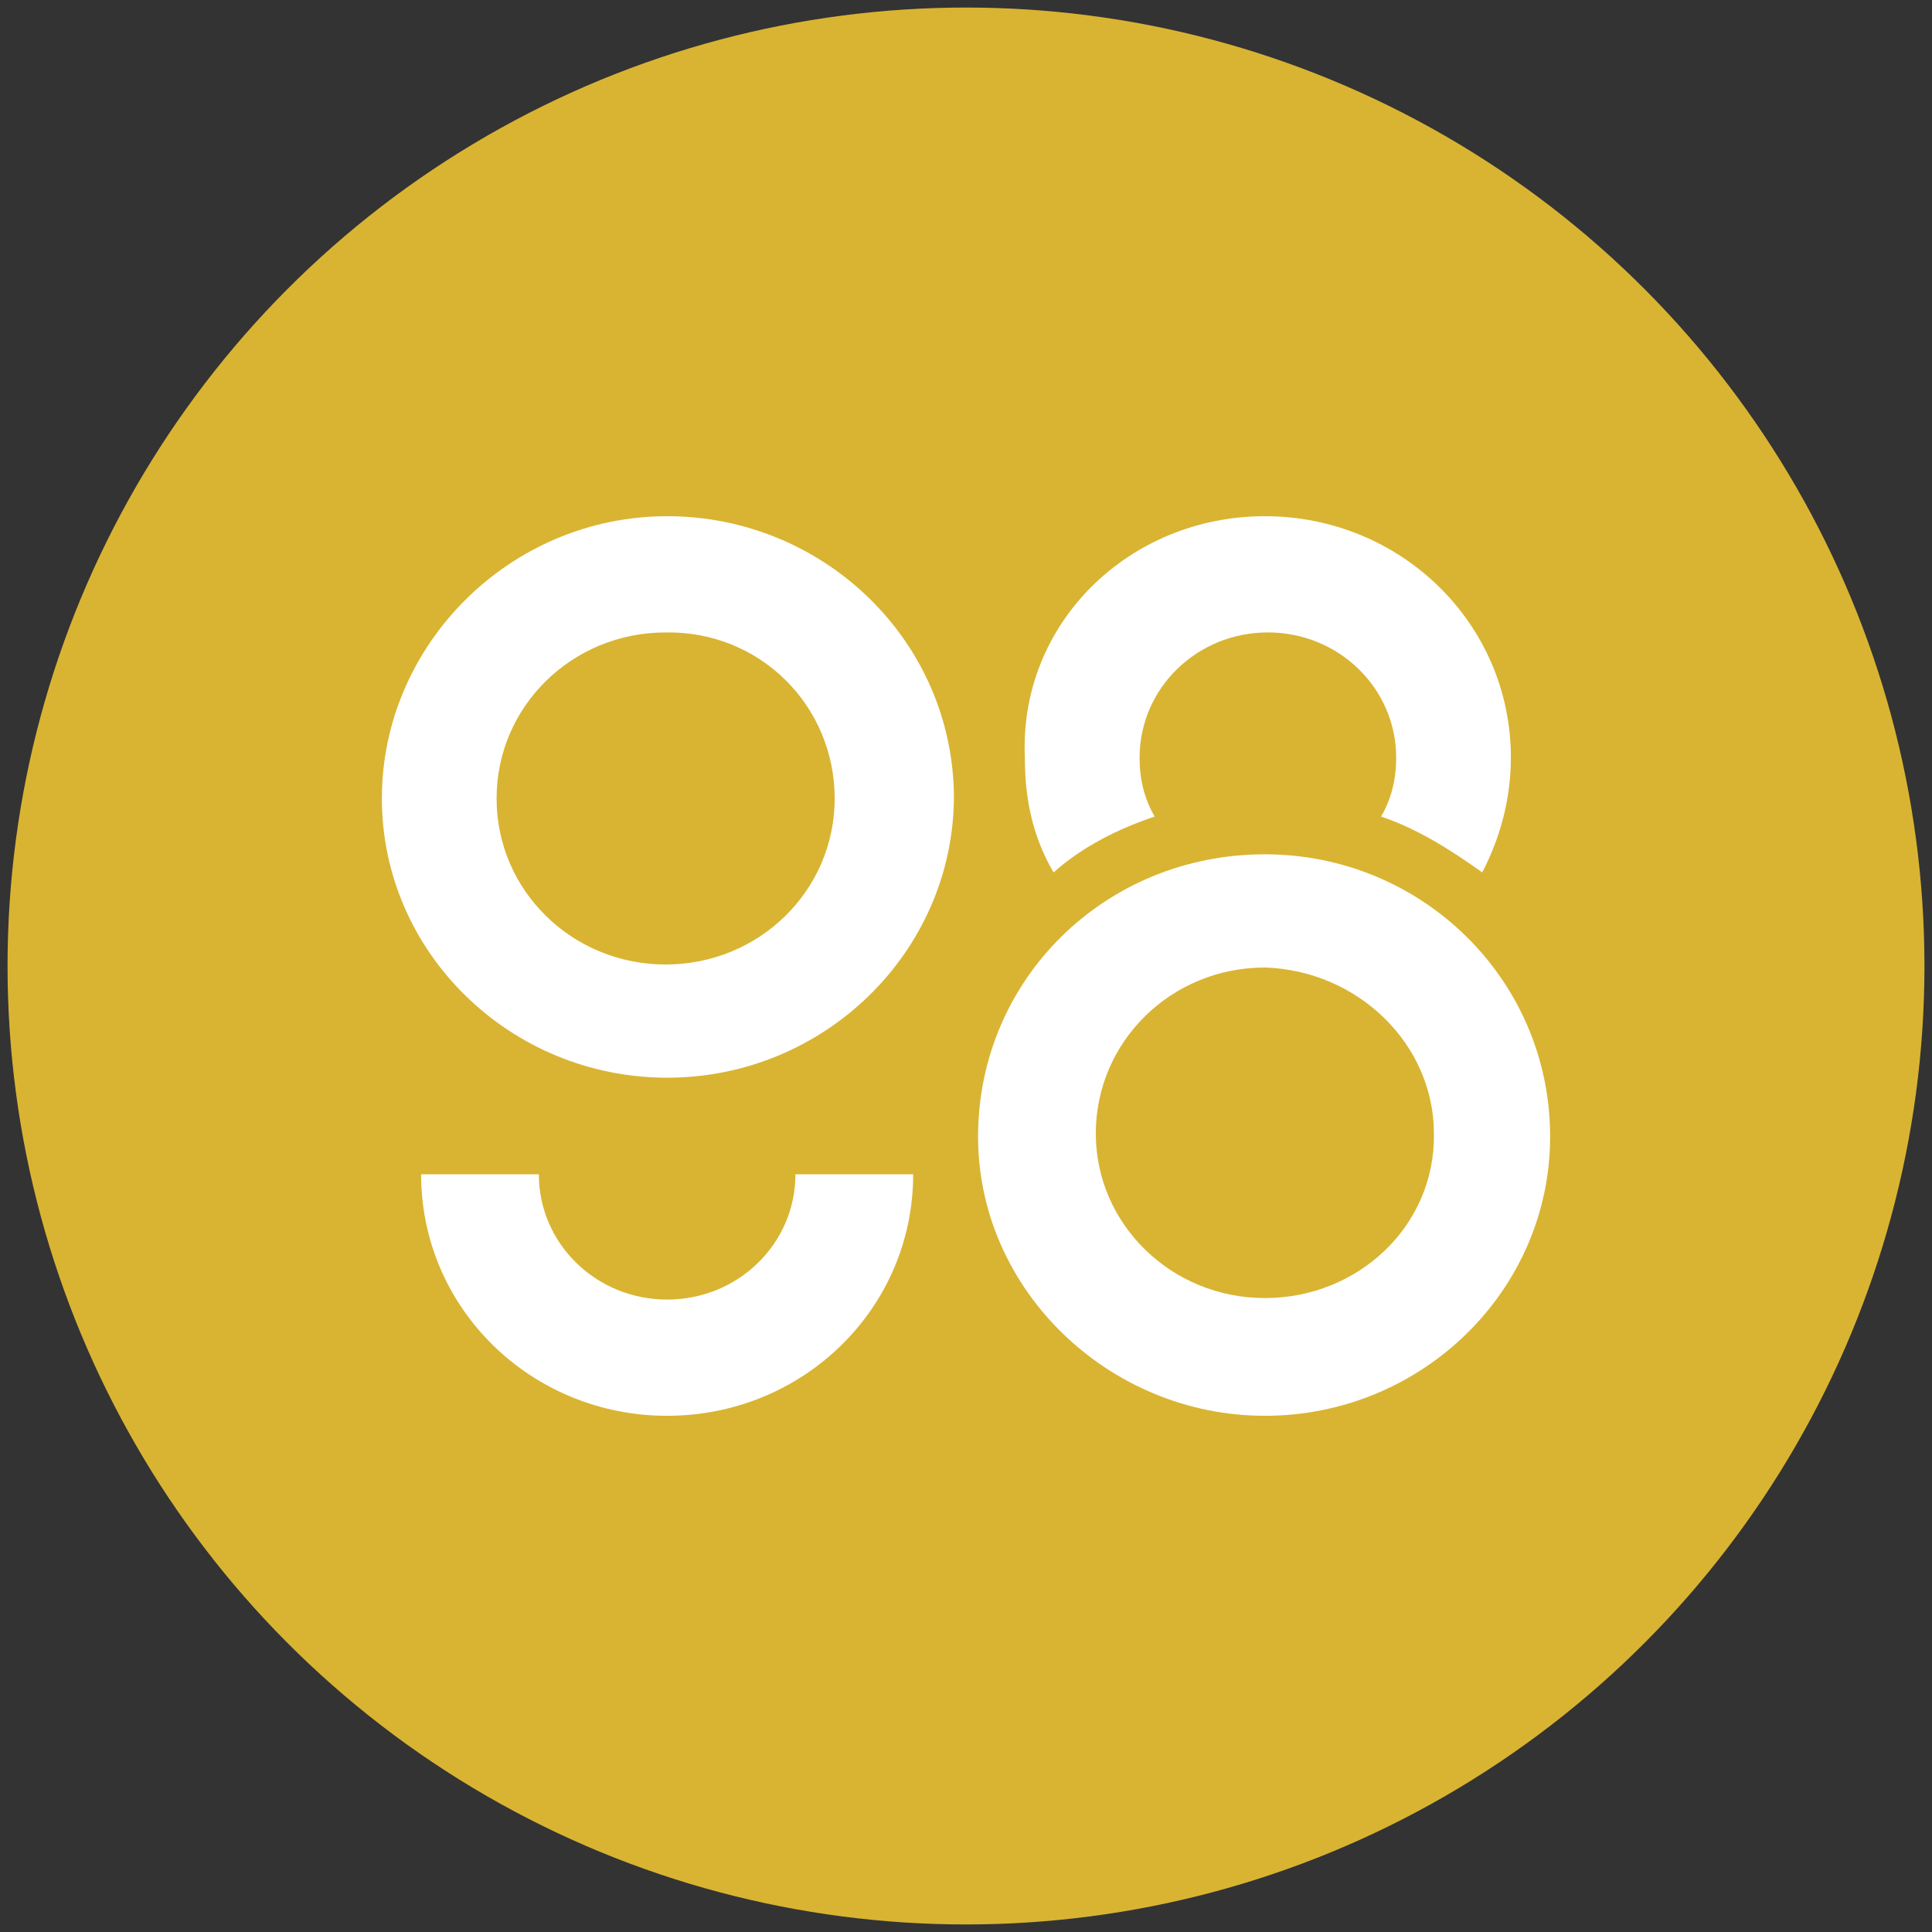 <?xml version="1.0" encoding="utf-8"?>
<!-- Generator: Adobe Illustrator 27.0.0, SVG Export Plug-In . SVG Version: 6.00 Build 0)  -->
<svg version="1.1" id="Layer_1" xmlns="http://www.w3.org/2000/svg" xmlns:xlink="http://www.w3.org/1999/xlink" x="0px" y="0px"
	 viewBox="0 0 128 128" style="enable-background:new 0 0 128 128;" xml:space="preserve">
<rect x="0" y="0" width="128" height="128" fill="#333333" stroke="none"/>
<style type="text/css">
	.st0{fill:#D9B432;}
	.st1{fill:#FFFFFF;}
</style>
<circle class="st0" cx="64" cy="64" r="63.5"/>
<g>
	<path class="st1" d="M83.8,34.2c9,0,16.3,7.1,16.3,16c0,2.7-0.7,5.3-1.9,7.6c-2.1-1.5-4.3-2.9-6.7-3.7c0.7-1.2,1-2.5,1-3.9
		c0-4.6-3.8-8.3-8.5-8.3c-4.7,0-8.5,3.7-8.5,8.3c0,1.4,0.3,2.7,1,3.9c-2.4,0.8-4.8,2-6.7,3.7c-1.4-2.4-1.9-4.9-1.9-7.6
		C67.5,41.3,74.8,34.2,83.8,34.2z"/>
	<path class="st1" d="M44.2,93.8c-9,0-16.3-7.1-16.3-16h7.8c0,4.6,3.8,8.3,8.5,8.3s8.5-3.7,8.5-8.3h7.8
		C60.5,86.7,53.2,93.8,44.2,93.8L44.2,93.8z"/>
	<path class="st1" d="M83.8,56.6c-10.6,0-19,8.3-19,18.7c0,10.2,8.7,18.5,19,18.5v0c10.4,0,18.9-8.3,18.9-18.5
		C102.7,64.9,94.2,56.6,83.8,56.6z M83.8,86c-6.2,0-11.2-4.9-11.2-10.9c0-6.1,5-11,11.2-11c6.2,0.2,11.2,5.1,11.2,11
		C95.1,81.2,90,86,83.8,86z"/>
	<path class="st1" d="M44.2,34.2c-10.4,0-18.9,8.5-18.9,18.7c0,10.2,8.5,18.5,18.9,18.5h0c10.4,0,18.9-8.3,19-18.5
		C63.2,42.5,54.6,34.2,44.2,34.2z M55.3,52.9C55.3,52.9,55.3,52.9,55.3,52.9c0,6.1-5,11-11.2,11c-6.2,0-11.2-4.9-11.2-11
		c0-6.1,5-11,11.2-11C50.4,41.8,55.3,46.8,55.3,52.9C55.3,52.9,55.3,52.9,55.3,52.9L55.3,52.9z"/>
</g>
</svg>
